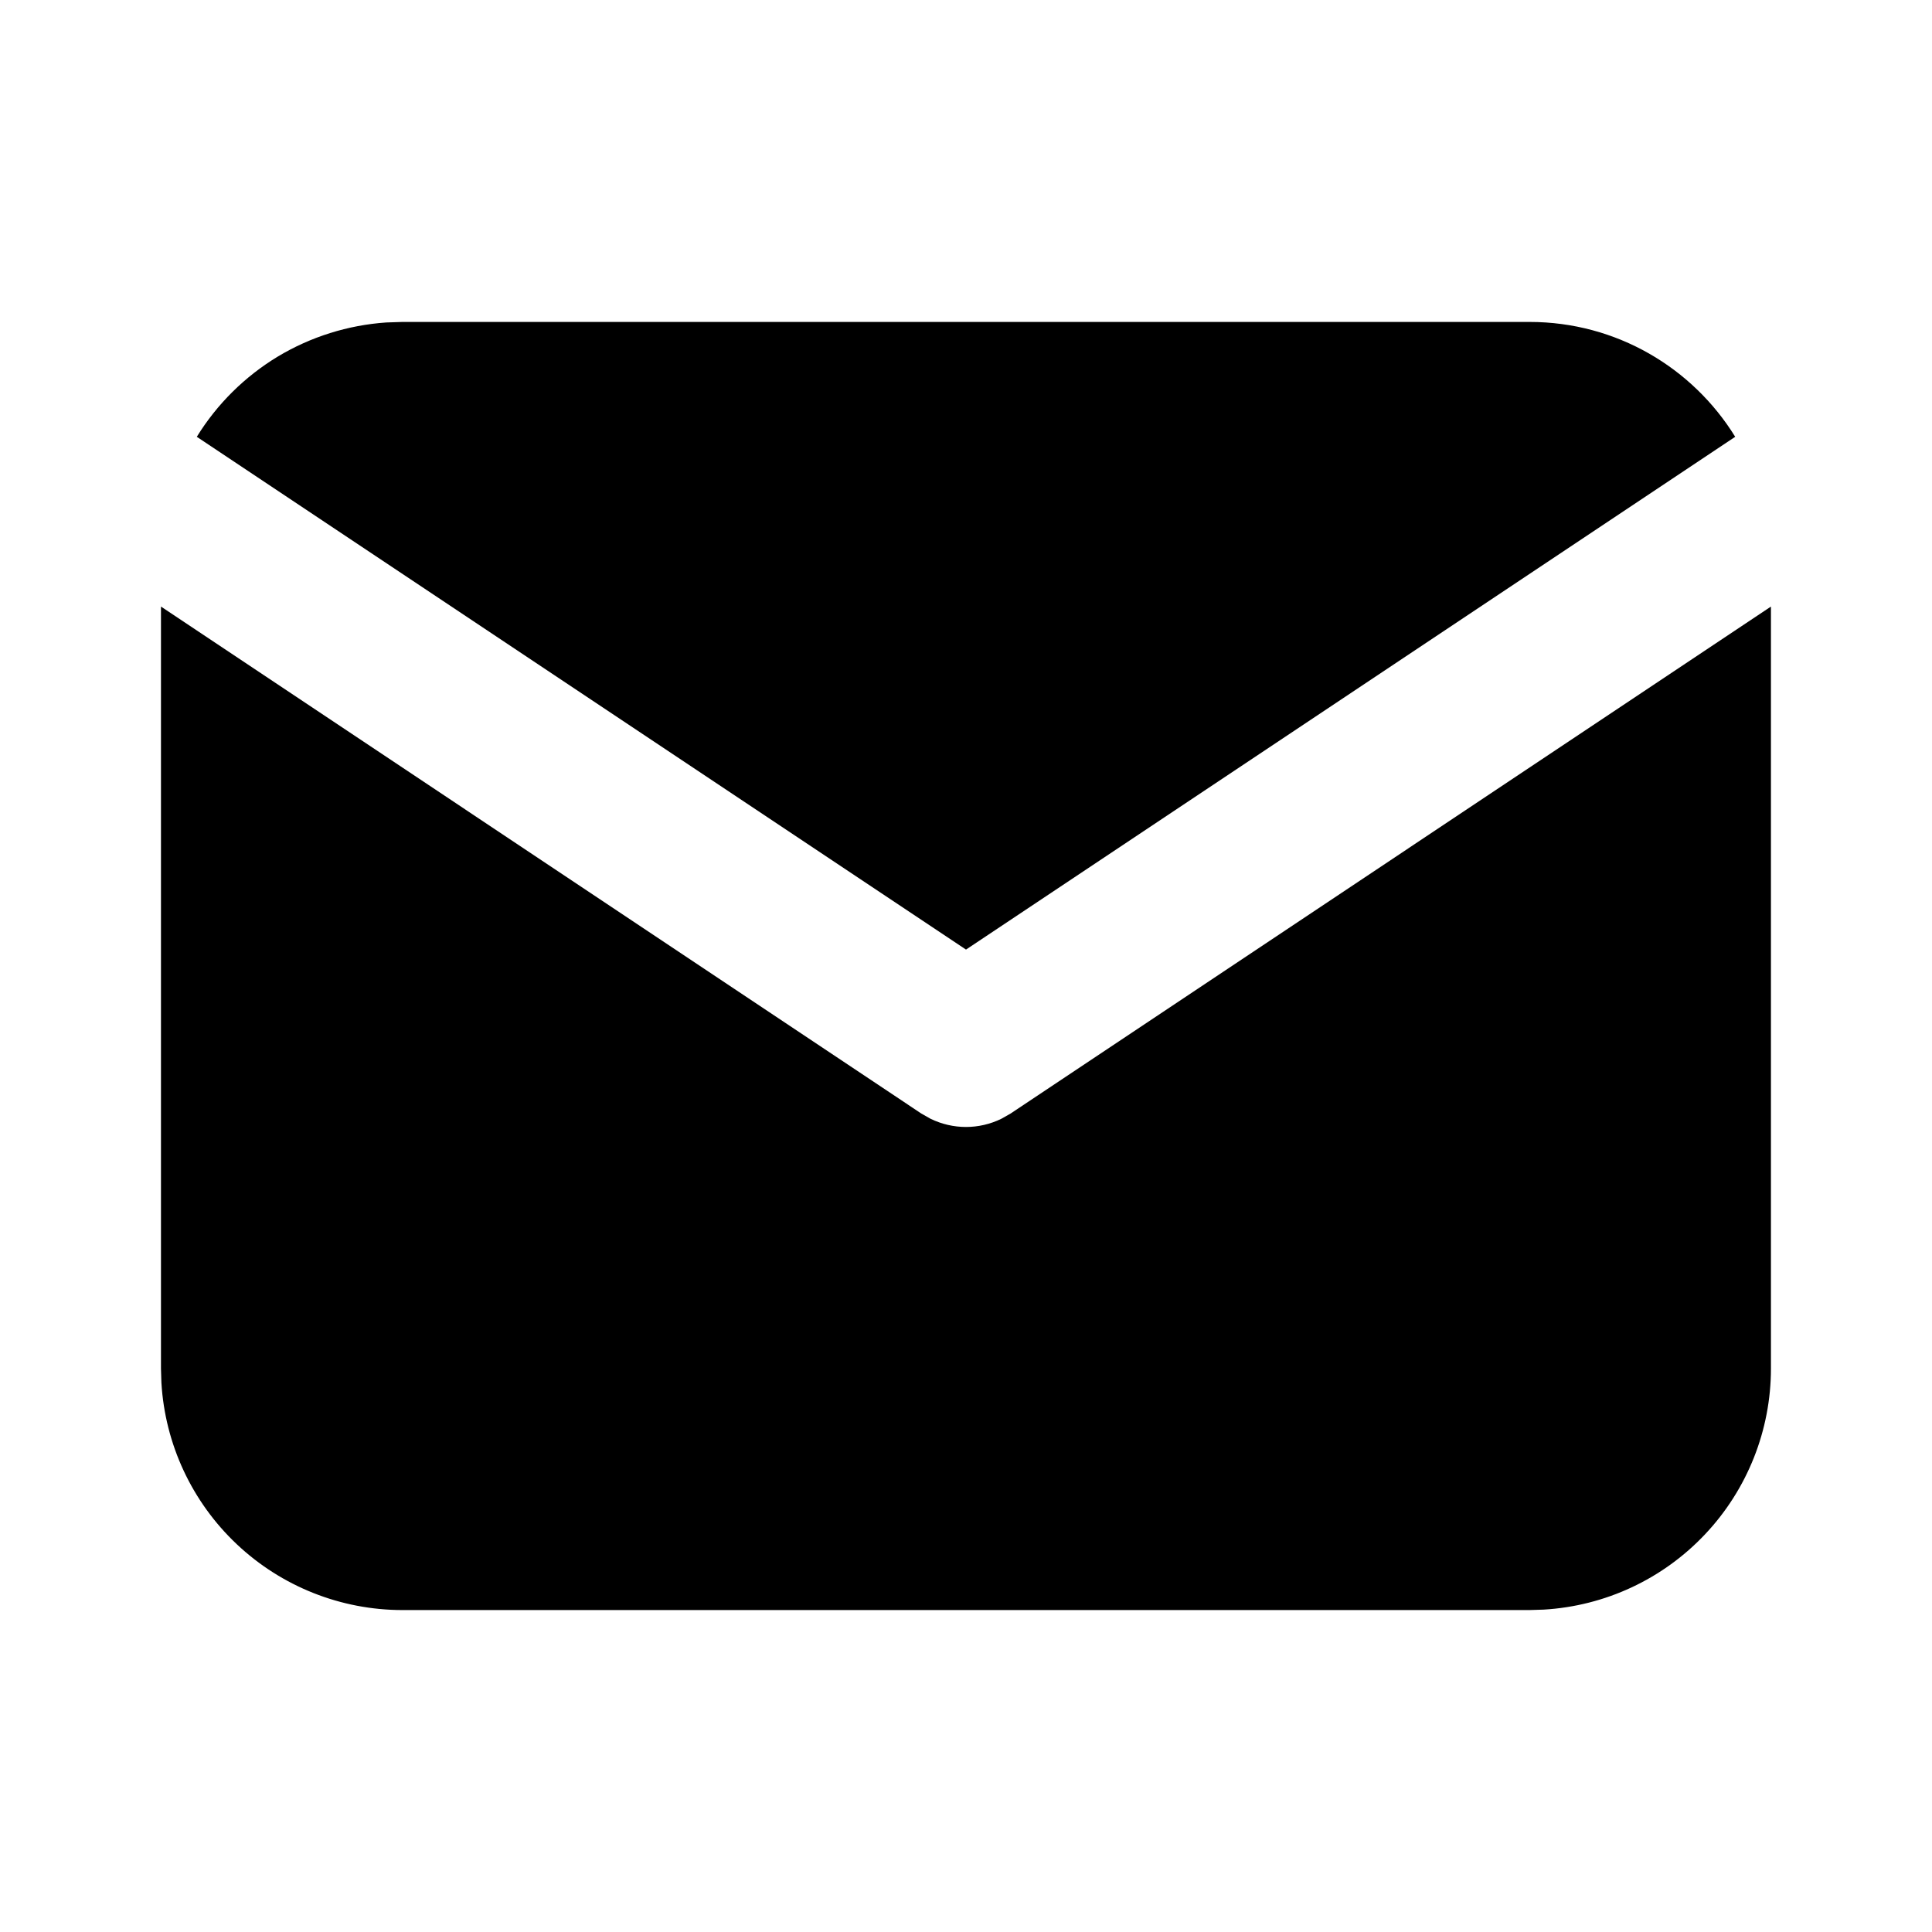 <svg width="22" height="22" viewBox="0 0 22 22" fill="none" xmlns="http://www.w3.org/2000/svg">
<g clip-path="url(#clip0_448_984)">
<path d="M20.166 6.907V15.584C20.166 16.285 19.898 16.96 19.417 17.47C18.936 17.981 18.278 18.288 17.578 18.329L17.416 18.334H4.583C3.882 18.334 3.207 18.066 2.696 17.584C2.186 17.103 1.879 16.445 1.838 15.745L1.833 15.584V6.907L10.491 12.68L10.597 12.74C10.723 12.801 10.86 12.833 11 12.833C11.139 12.833 11.277 12.801 11.402 12.74L11.508 12.68L20.166 6.907Z" fill="currentColor"/>
<path d="M17.417 3.666C18.407 3.666 19.275 4.189 19.759 4.974L11 10.813L2.241 4.974C2.471 4.601 2.787 4.288 3.162 4.061C3.538 3.835 3.962 3.702 4.399 3.672L4.583 3.666H17.417Z" fill="currentColor"/>
</g>
<defs>
<clipPath id="clip0_448_984">
<rect width="22" height="22" fill="white"/>
</clipPath>
</defs>
</svg>
